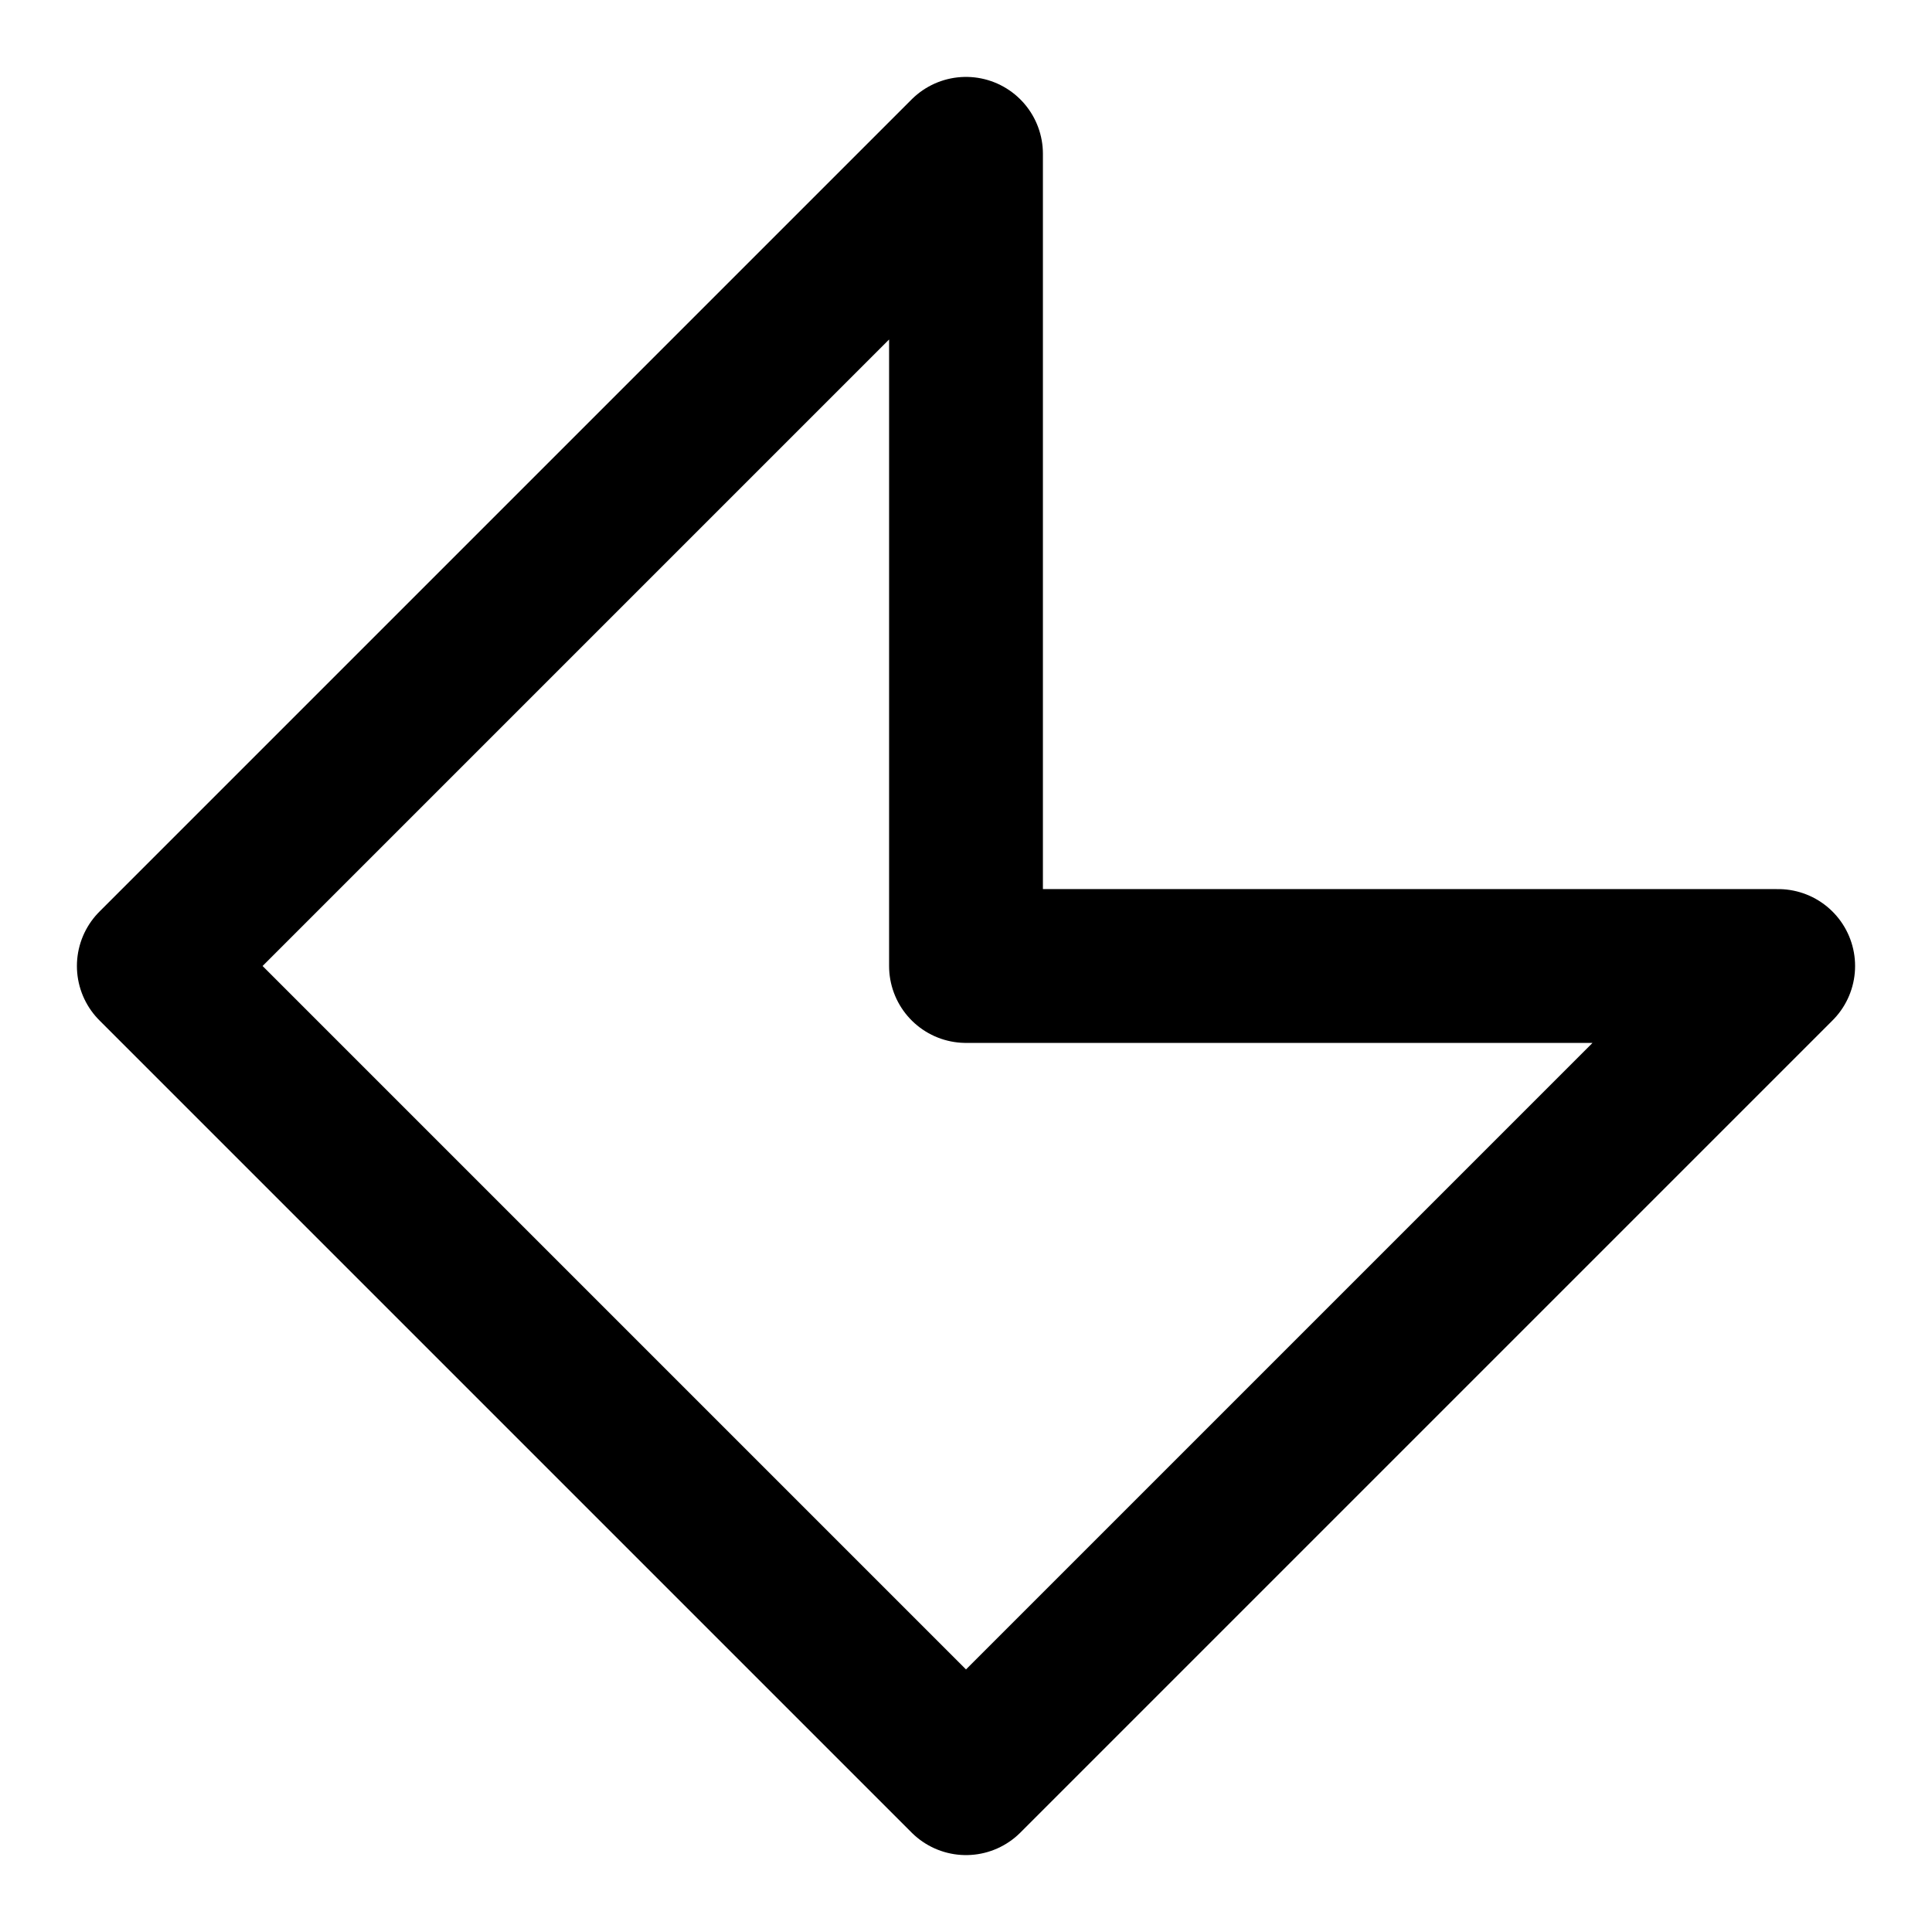 <?xml version="1.0"?><svg fill="transparent" viewBox="-78.5 -78.5 157 157" width="157px" height="157px" xmlns="http://www.w3.org/2000/svg"><path stroke="black" fill="none" stroke-width="12.5" stroke-linejoin="round" d="M 0 0 L 0 -66 L -66 0 L 0 66 L 66 0 Z"/></svg>